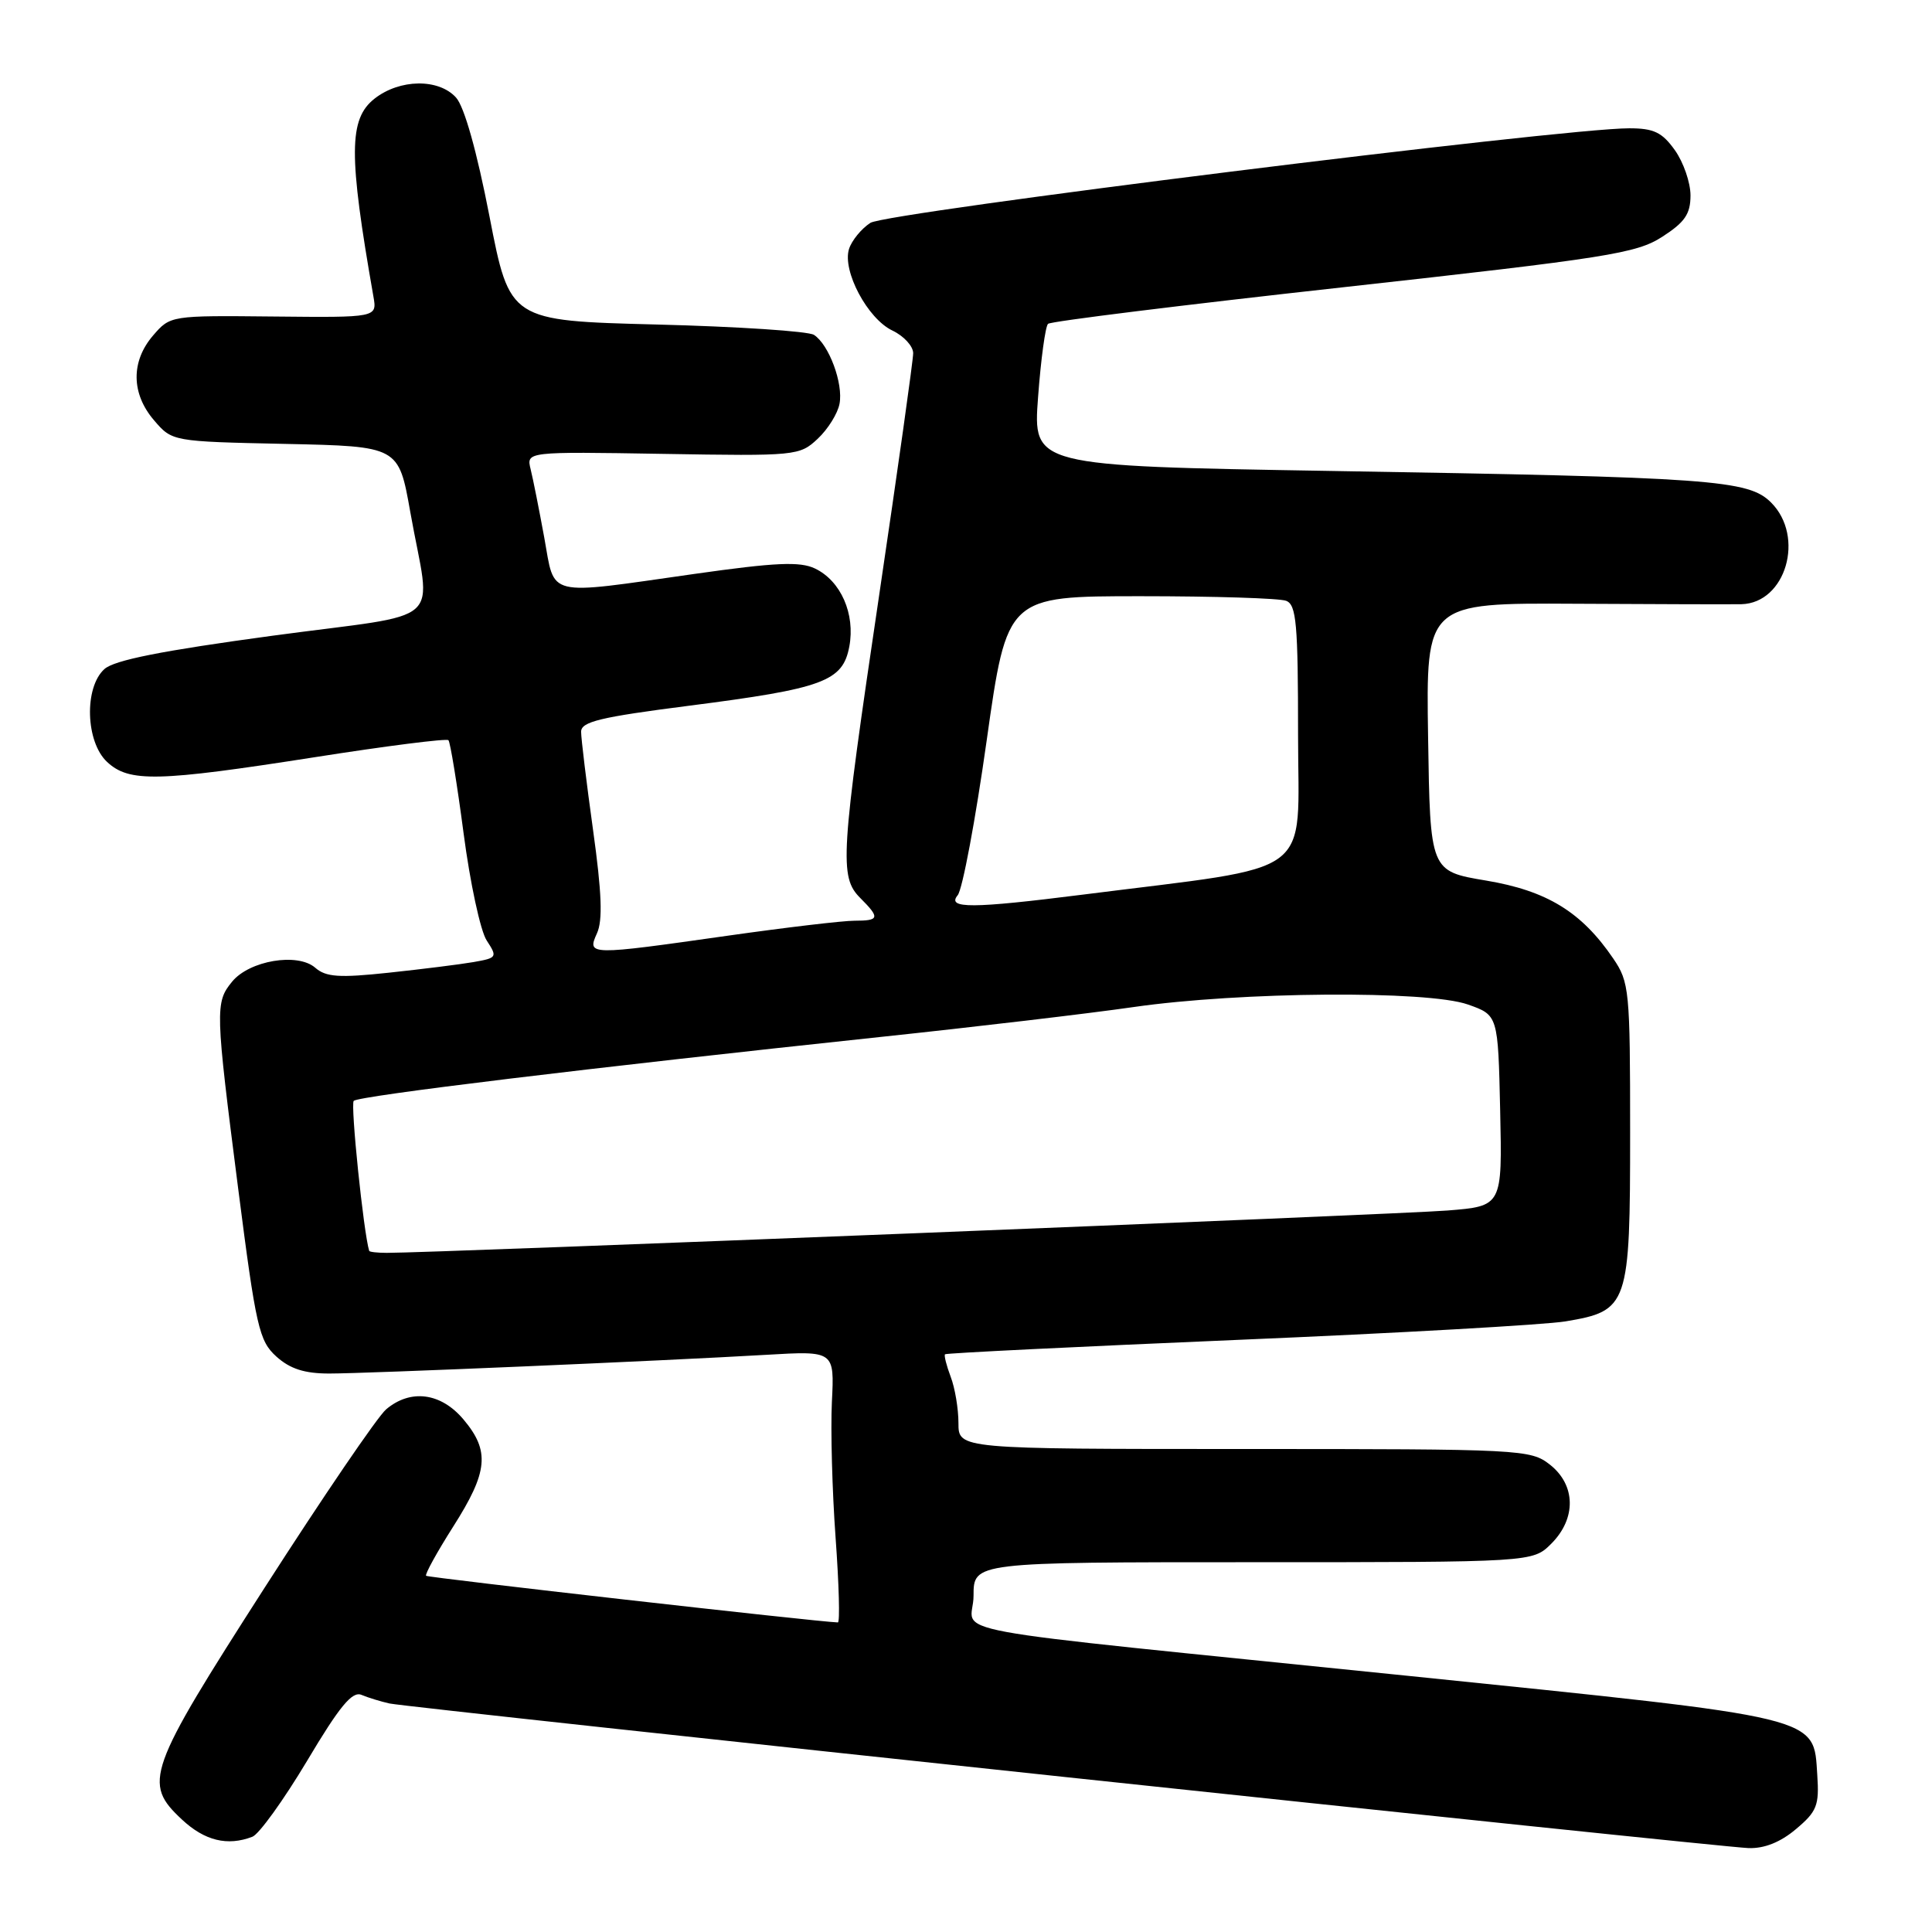 <?xml version="1.0" encoding="UTF-8" standalone="no"?>
<!DOCTYPE svg PUBLIC "-//W3C//DTD SVG 1.1//EN" "http://www.w3.org/Graphics/SVG/1.1/DTD/svg11.dtd" >
<svg xmlns="http://www.w3.org/2000/svg" xmlns:xlink="http://www.w3.org/1999/xlink" version="1.1" viewBox="0 0 256 256">
 <g >
 <path fill="currentColor"
d=" M 237.97 242.37 C 240.75 240.04 241.07 239.23 240.80 235.22 C 240.28 227.35 241.81 227.72 186.50 222.05 C 121.50 215.39 129.00 216.78 129.00 211.44 C 129.00 207.00 129.00 207.00 166.05 207.00 C 203.09 207.00 203.09 207.00 205.55 204.55 C 208.89 201.21 208.81 196.78 205.37 194.07 C 202.80 192.06 201.66 192.00 164.87 192.00 C 127.00 192.00 127.00 192.00 127.00 188.57 C 127.00 186.68 126.54 183.91 125.97 182.43 C 125.41 180.94 125.07 179.60 125.22 179.45 C 125.37 179.29 142.82 178.44 164.00 177.54 C 185.18 176.65 204.72 175.54 207.44 175.09 C 215.78 173.69 216.00 173.03 216.00 150.04 C 216.00 131.21 215.90 130.14 213.75 126.99 C 209.56 120.84 204.98 118.03 196.92 116.68 C 189.50 115.44 189.50 115.44 189.23 97.67 C 188.95 79.89 188.95 79.89 208.73 80.00 C 219.60 80.06 229.51 80.09 230.75 80.06 C 236.64 79.91 239.20 71.11 234.68 66.59 C 231.67 63.58 227.00 63.24 176.18 62.40 C 136.87 61.74 136.87 61.74 137.55 52.62 C 137.92 47.61 138.52 43.23 138.87 42.91 C 139.21 42.58 156.82 40.40 178.00 38.06 C 213.01 34.18 216.84 33.58 220.25 31.38 C 223.25 29.45 224.00 28.36 224.00 25.89 C 224.00 24.20 223.07 21.50 221.93 19.90 C 220.24 17.53 219.14 17.00 215.87 17.00 C 206.94 17.00 117.44 28.16 115.33 29.53 C 114.13 30.31 112.86 31.87 112.50 32.99 C 111.58 35.89 114.96 42.24 118.25 43.80 C 119.76 44.52 121.00 45.87 121.00 46.80 C 121.00 47.74 118.97 62.14 116.50 78.82 C 111.36 113.48 111.19 116.19 114.00 119.00 C 116.63 121.63 116.53 122.00 113.22 122.00 C 111.69 122.00 104.16 122.89 96.47 123.98 C 77.97 126.61 77.77 126.61 79.10 123.67 C 79.88 121.97 79.74 118.28 78.58 109.96 C 77.71 103.70 77.00 97.85 77.00 96.96 C 77.00 95.63 79.54 95.02 91.25 93.52 C 109.13 91.23 111.67 90.29 112.54 85.66 C 113.34 81.35 111.42 76.97 107.99 75.33 C 106.00 74.38 102.78 74.52 92.00 76.05 C 72.09 78.88 73.57 79.23 72.12 71.25 C 71.44 67.54 70.63 63.45 70.31 62.17 C 69.74 59.84 69.74 59.84 87.82 60.14 C 105.51 60.44 105.95 60.39 108.35 58.14 C 109.70 56.88 111.00 54.79 111.24 53.51 C 111.76 50.82 109.84 45.65 107.85 44.37 C 107.11 43.89 97.73 43.27 87.02 43.00 C 67.54 42.50 67.54 42.50 64.86 28.68 C 63.19 20.06 61.52 14.13 60.43 12.93 C 58.13 10.38 52.97 10.45 49.63 13.07 C 46.20 15.77 46.17 20.44 49.48 39.29 C 49.97 42.08 49.97 42.08 36.27 41.94 C 22.61 41.80 22.56 41.81 20.28 44.46 C 17.33 47.89 17.38 52.16 20.41 55.69 C 22.82 58.50 22.82 58.50 37.82 58.82 C 52.82 59.14 52.82 59.14 54.36 67.82 C 57.10 83.28 59.57 81.07 36.08 84.24 C 21.48 86.22 15.13 87.47 13.83 88.66 C 11.13 91.10 11.34 98.31 14.19 100.96 C 17.11 103.68 20.82 103.60 41.73 100.33 C 51.21 98.84 59.17 97.83 59.42 98.08 C 59.66 98.33 60.57 103.89 61.43 110.43 C 62.29 116.98 63.66 123.36 64.49 124.62 C 65.93 126.83 65.87 126.93 62.74 127.48 C 60.96 127.79 55.90 128.42 51.50 128.89 C 44.94 129.59 43.19 129.47 41.77 128.23 C 39.44 126.20 33.05 127.27 30.75 130.08 C 28.49 132.84 28.52 133.78 31.56 157.50 C 33.92 175.90 34.33 177.68 36.62 179.75 C 38.43 181.38 40.35 182.00 43.62 182.00 C 48.69 182.00 87.69 180.33 101.53 179.52 C 110.57 178.99 110.57 178.99 110.23 185.75 C 110.05 189.46 110.27 197.56 110.72 203.75 C 111.17 209.94 111.31 214.99 111.02 214.98 C 108.26 214.90 56.72 209.05 56.46 208.80 C 56.28 208.61 57.90 205.67 60.06 202.27 C 64.68 195.01 64.94 192.27 61.41 188.08 C 58.42 184.53 54.39 184.01 51.16 186.75 C 50.03 187.71 42.78 198.36 35.05 210.40 C 19.47 234.69 18.91 236.25 24.11 241.10 C 27.12 243.91 30.14 244.65 33.44 243.38 C 34.32 243.05 37.58 238.52 40.68 233.34 C 45.00 226.08 46.67 224.06 47.90 224.58 C 48.78 224.95 50.45 225.46 51.61 225.72 C 54.23 226.29 227.31 244.71 231.67 244.88 C 233.77 244.96 235.91 244.11 237.97 242.37 Z  M 48.92 165.75 C 48.17 163.31 46.42 146.33 46.87 145.87 C 47.54 145.21 78.21 141.49 116.50 137.42 C 129.15 136.08 144.32 134.29 150.20 133.44 C 164.35 131.40 189.13 131.21 194.50 133.10 C 198.50 134.51 198.50 134.51 198.78 147.16 C 199.06 159.82 199.06 159.82 191.78 160.40 C 185.33 160.92 56.93 166.04 51.25 166.01 C 50.01 166.01 48.97 165.89 48.92 165.75 Z  M 126.90 118.62 C 127.53 117.86 129.26 108.63 130.74 98.12 C 133.44 79.00 133.44 79.00 151.14 79.00 C 160.87 79.00 169.55 79.27 170.42 79.61 C 171.78 80.13 172.00 82.65 172.00 97.39 C 172.00 116.62 174.77 114.57 143.50 118.54 C 128.78 120.40 125.41 120.42 126.90 118.62 Z "/>
</g>
</svg>